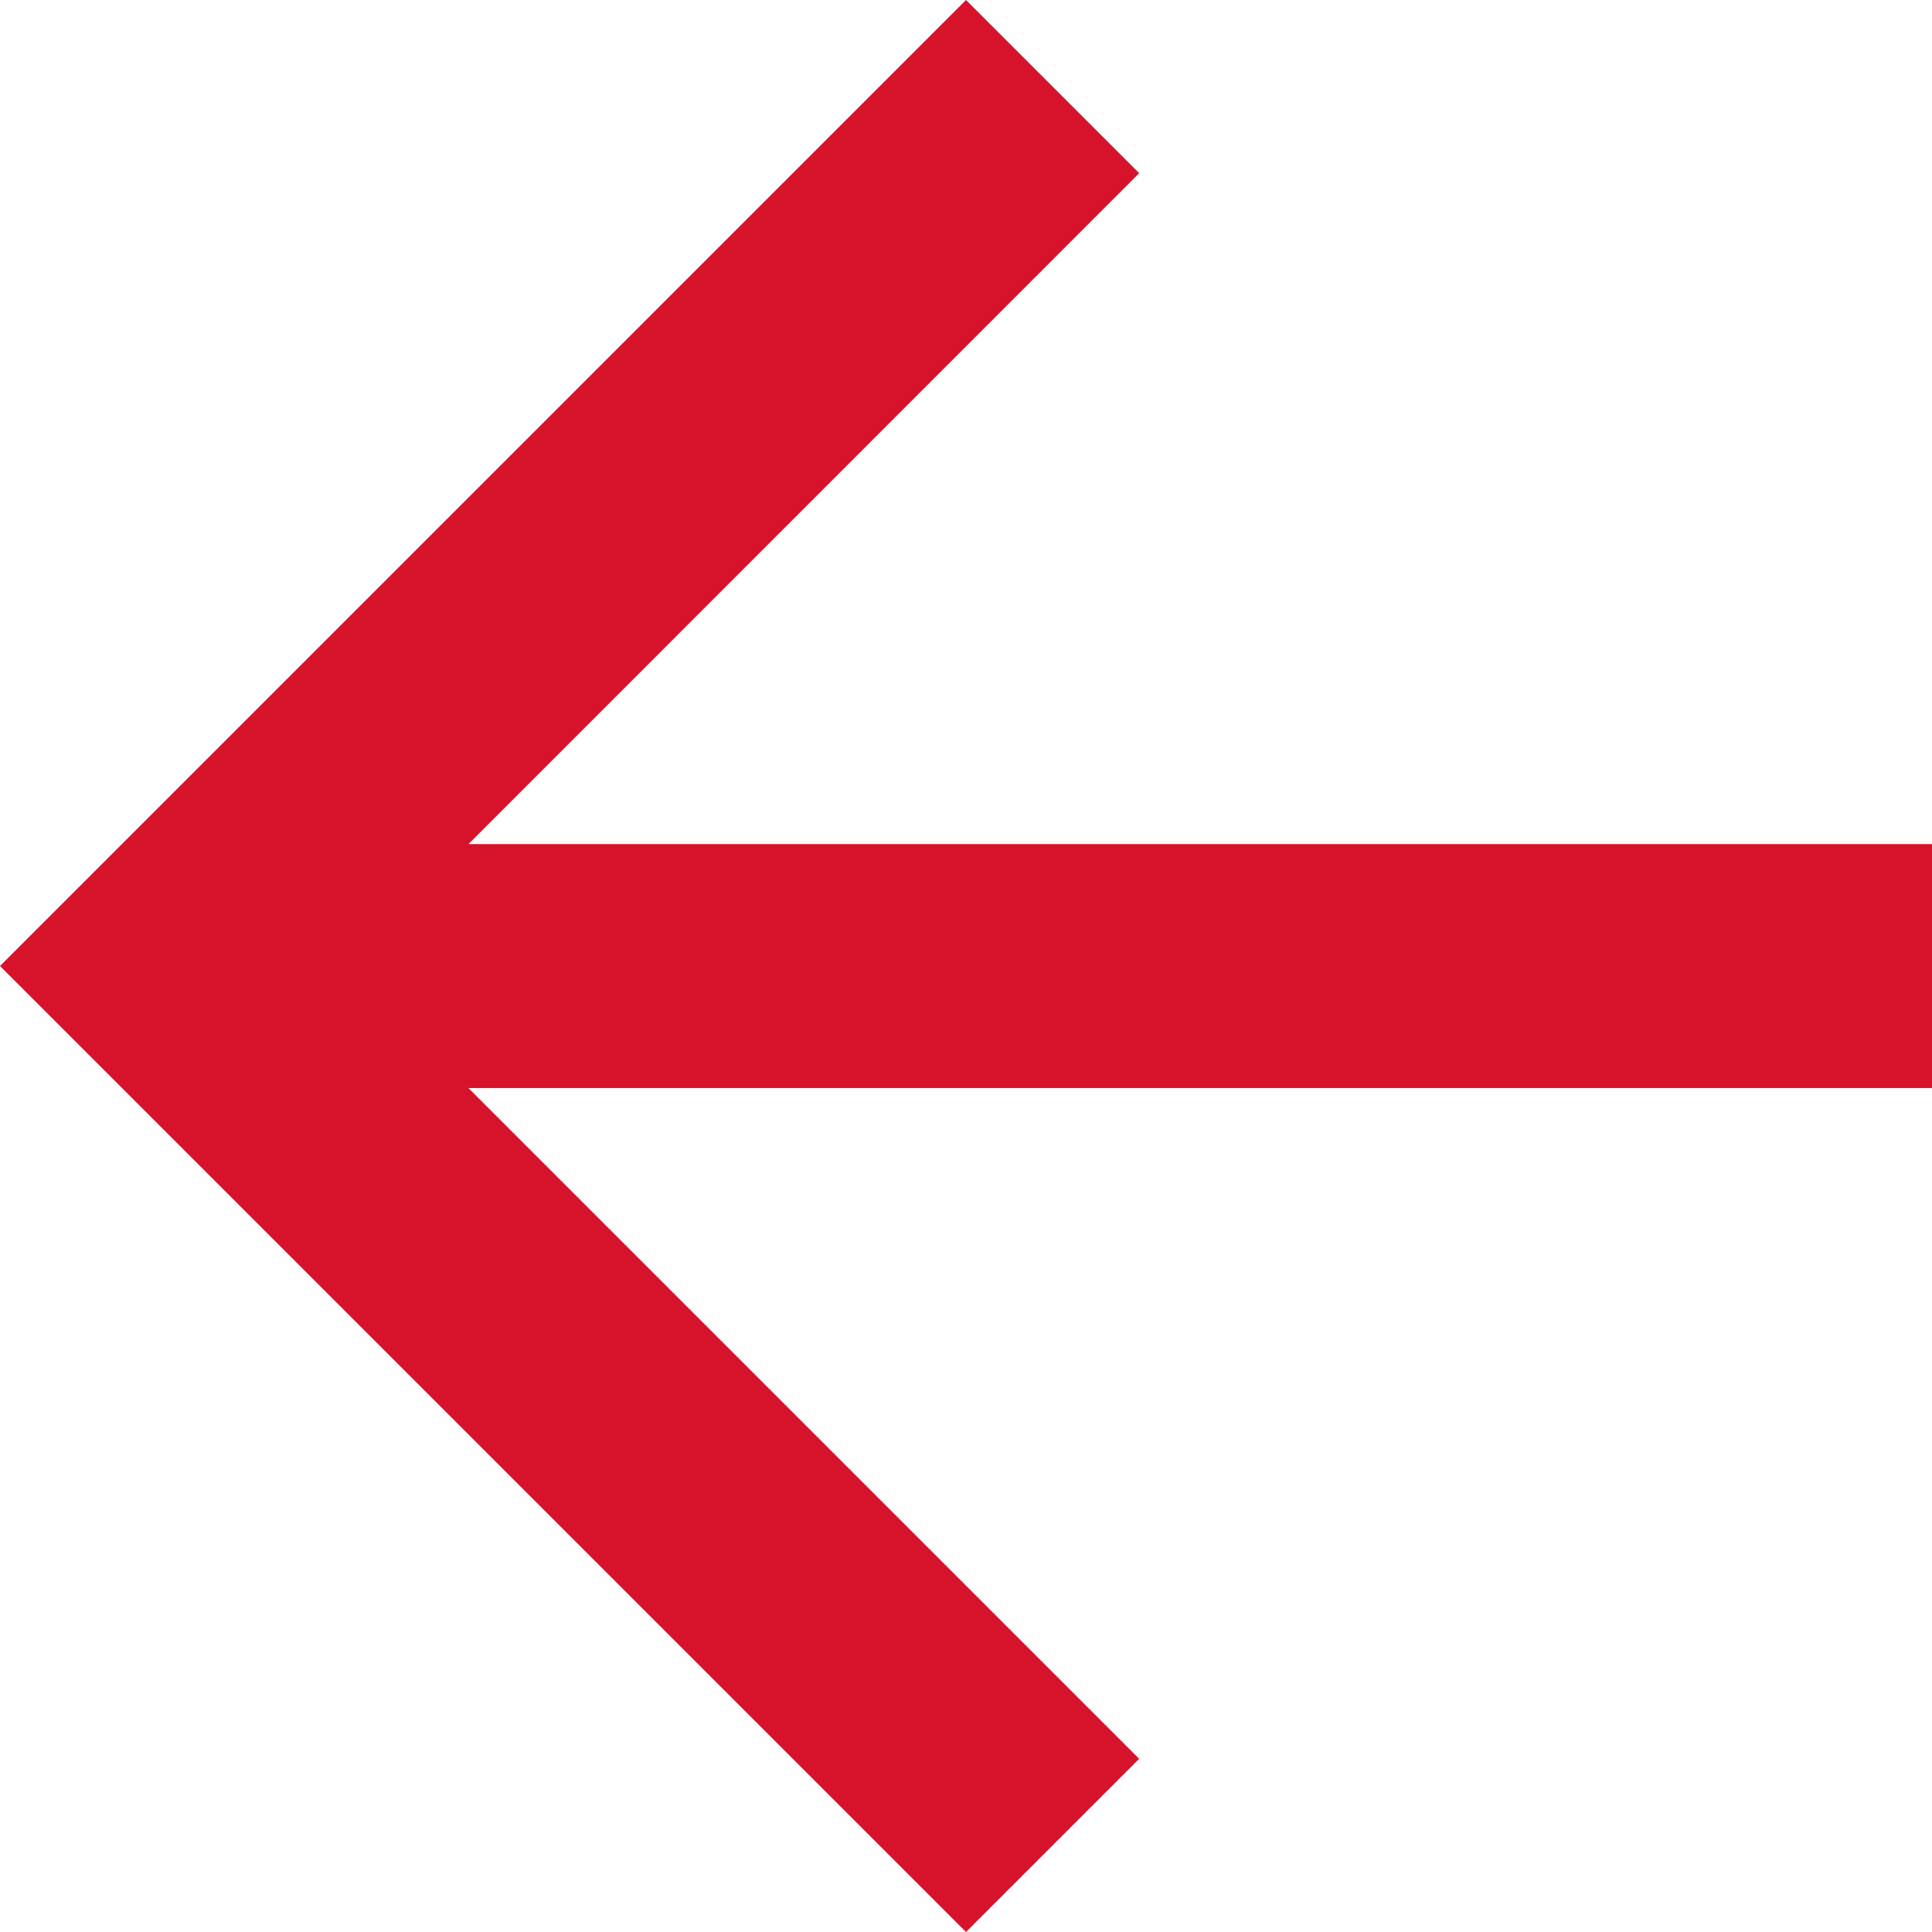 <svg xmlns="http://www.w3.org/2000/svg" width="11" height="11" viewBox="0 0 11 11">
    <path fill="#d6132a" d="M15.16 8.886v1.389H6.827l3.819 3.819-.986.986-5.5-5.5 5.5-5.5.986.986-3.819 3.82z" transform="translate(-4.16 -4.08)"/>
</svg>
